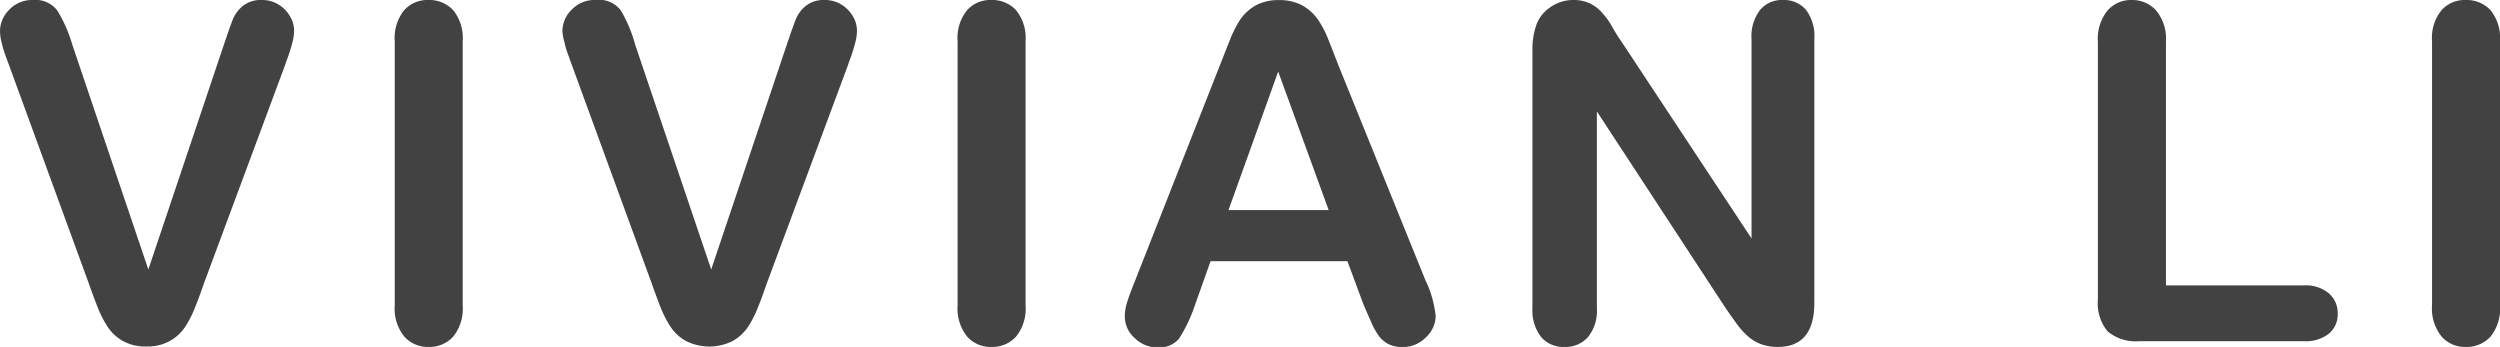 <svg xmlns="http://www.w3.org/2000/svg" viewBox="0 0 213.37 29.61"><defs><style>.cls-1{fill:#424242;}</style></defs><g id="Layer_2" data-name="Layer 2"><g id="Layer_1-2" data-name="Layer 1"><path class="cls-1" d="M6.17,3.81,12.66,23l6.5-19.34c.34-1,.59-1.72.76-2.12A2.89,2.89,0,0,1,20.76.48,2.46,2.46,0,0,1,22.36,0a2.64,2.64,0,0,1,1.38.37,2.79,2.79,0,0,1,1,1A2.42,2.42,0,0,1,25.1,2.6a4.09,4.09,0,0,1-.12.93c-.08.33-.18.65-.29,1s-.24.65-.35,1L17.4,24.2c-.25.72-.49,1.4-.74,2a8.71,8.71,0,0,1-.86,1.7,3.76,3.76,0,0,1-1.3,1.2,3.92,3.92,0,0,1-2,.47,3.92,3.92,0,0,1-2-.46,3.81,3.81,0,0,1-1.31-1.21,9.12,9.12,0,0,1-.87-1.71c-.25-.64-.5-1.31-.74-2L.8,5.64C.68,5.31.56,5,.44,4.65A7.76,7.76,0,0,1,.13,3.59,4.1,4.1,0,0,1,0,2.64,2.57,2.57,0,0,1,.8.82a2.67,2.67,0,0,1,2-.82,2.34,2.34,0,0,1,2.1.91A12,12,0,0,1,6.17,3.81Z"/><path class="cls-1" d="M33.69,26.07V3.52a3.76,3.76,0,0,1,.8-2.64A2.65,2.65,0,0,1,36.56,0a2.77,2.77,0,0,1,2.12.87,3.77,3.77,0,0,1,.81,2.65V26.07a3.81,3.81,0,0,1-.81,2.66,2.74,2.74,0,0,1-2.12.88,2.68,2.68,0,0,1-2.06-.89A3.8,3.8,0,0,1,33.69,26.07Z"/><path class="cls-1" d="M54.21,3.81,60.7,23,67.2,3.67c.34-1,.59-1.72.76-2.12A2.89,2.89,0,0,1,68.8.48,2.46,2.46,0,0,1,70.4,0a2.64,2.64,0,0,1,1.38.37,2.87,2.87,0,0,1,1,1,2.42,2.42,0,0,1,.36,1.24,4.09,4.09,0,0,1-.12.93c-.08.33-.18.65-.29,1s-.24.65-.35,1L65.44,24.2c-.25.72-.49,1.4-.74,2a8.71,8.71,0,0,1-.86,1.7,3.85,3.85,0,0,1-1.3,1.2,4.45,4.45,0,0,1-4,0,3.81,3.81,0,0,1-1.31-1.21,9.12,9.12,0,0,1-.87-1.71c-.25-.64-.5-1.31-.74-2L48.84,5.64c-.12-.33-.24-.67-.36-1a6.56,6.56,0,0,1-.31-1.06A4.1,4.1,0,0,1,48,2.64a2.57,2.57,0,0,1,.8-1.82,2.67,2.67,0,0,1,2-.82A2.34,2.34,0,0,1,53,.91,12,12,0,0,1,54.21,3.81Z"/><path class="cls-1" d="M81.73,26.07V3.52a3.76,3.76,0,0,1,.8-2.64A2.65,2.65,0,0,1,84.6,0a2.77,2.77,0,0,1,2.12.87,3.77,3.77,0,0,1,.81,2.65V26.07a3.81,3.81,0,0,1-.81,2.66,2.74,2.74,0,0,1-2.12.88,2.66,2.66,0,0,1-2.06-.89A3.8,3.8,0,0,1,81.73,26.07Z"/><path class="cls-1" d="M116.33,25.88,115,22.29H103.32L102,26a13,13,0,0,1-1.37,2.9,2.19,2.19,0,0,1-1.86.75,2.73,2.73,0,0,1-1.93-.8A2.46,2.46,0,0,1,96,27a4.08,4.08,0,0,1,.2-1.21c.13-.42.34-1,.64-1.74l7.32-18.59c.21-.53.46-1.18.76-1.92a9.86,9.86,0,0,1,.93-1.87,4,4,0,0,1,1.31-1.2,4,4,0,0,1,2-.46,4,4,0,0,1,2,.46,4,4,0,0,1,1.31,1.18,8,8,0,0,1,.83,1.55q.34.84.87,2.22l7.48,18.48a9.18,9.18,0,0,1,.88,3.06,2.51,2.51,0,0,1-.83,1.83,2.73,2.73,0,0,1-2,.83,2.63,2.63,0,0,1-1.17-.24,2.44,2.44,0,0,1-.82-.67,6,6,0,0,1-.71-1.29Q116.6,26.54,116.33,25.88Zm-11.48-7.95h8.55L109.09,6.11Z"/><path class="cls-1" d="M138.34,3.48l11.15,16.87v-17a3.7,3.7,0,0,1,.72-2.49A2.4,2.4,0,0,1,152.13,0a2.49,2.49,0,0,1,2,.83,3.7,3.7,0,0,1,.72,2.49V25.84q0,3.77-3.12,3.77a4.17,4.17,0,0,1-1.41-.23,3.6,3.6,0,0,1-1.17-.71,6.63,6.63,0,0,1-1-1.14c-.32-.44-.63-.88-.94-1.34L136.29,9.51V26.29a3.57,3.57,0,0,1-.76,2.48,2.53,2.53,0,0,1-2,.84,2.48,2.48,0,0,1-2-.85,3.68,3.68,0,0,1-.74-2.47V4.2A6.25,6.25,0,0,1,131.17,2,3.19,3.19,0,0,1,132.4.56,3.38,3.38,0,0,1,134.26,0a3.24,3.24,0,0,1,1.34.25,3.18,3.18,0,0,1,1,.69,6.81,6.81,0,0,1,.86,1.11C137.72,2.51,138,3,138.34,3.48Z"/><path class="cls-1" d="M184.86,3.52V24.36h11.75a3.08,3.08,0,0,1,2.16.68,2.24,2.24,0,0,1,.75,1.72,2.16,2.16,0,0,1-.74,1.71,3.21,3.21,0,0,1-2.17.65h-14a3.75,3.75,0,0,1-2.73-.84,3.76,3.76,0,0,1-.83-2.71v-22a3.81,3.81,0,0,1,.8-2.64A2.64,2.64,0,0,1,181.93,0,2.75,2.75,0,0,1,184,.87,3.77,3.77,0,0,1,184.86,3.52Z"/><path class="cls-1" d="M207.57,26.07V3.52a3.76,3.76,0,0,1,.8-2.64A2.65,2.65,0,0,1,210.44,0a2.77,2.77,0,0,1,2.12.87,3.77,3.77,0,0,1,.81,2.65V26.07a3.81,3.81,0,0,1-.81,2.66,2.74,2.74,0,0,1-2.12.88,2.66,2.66,0,0,1-2.06-.89A3.8,3.8,0,0,1,207.57,26.07Z"/></g></g></svg>